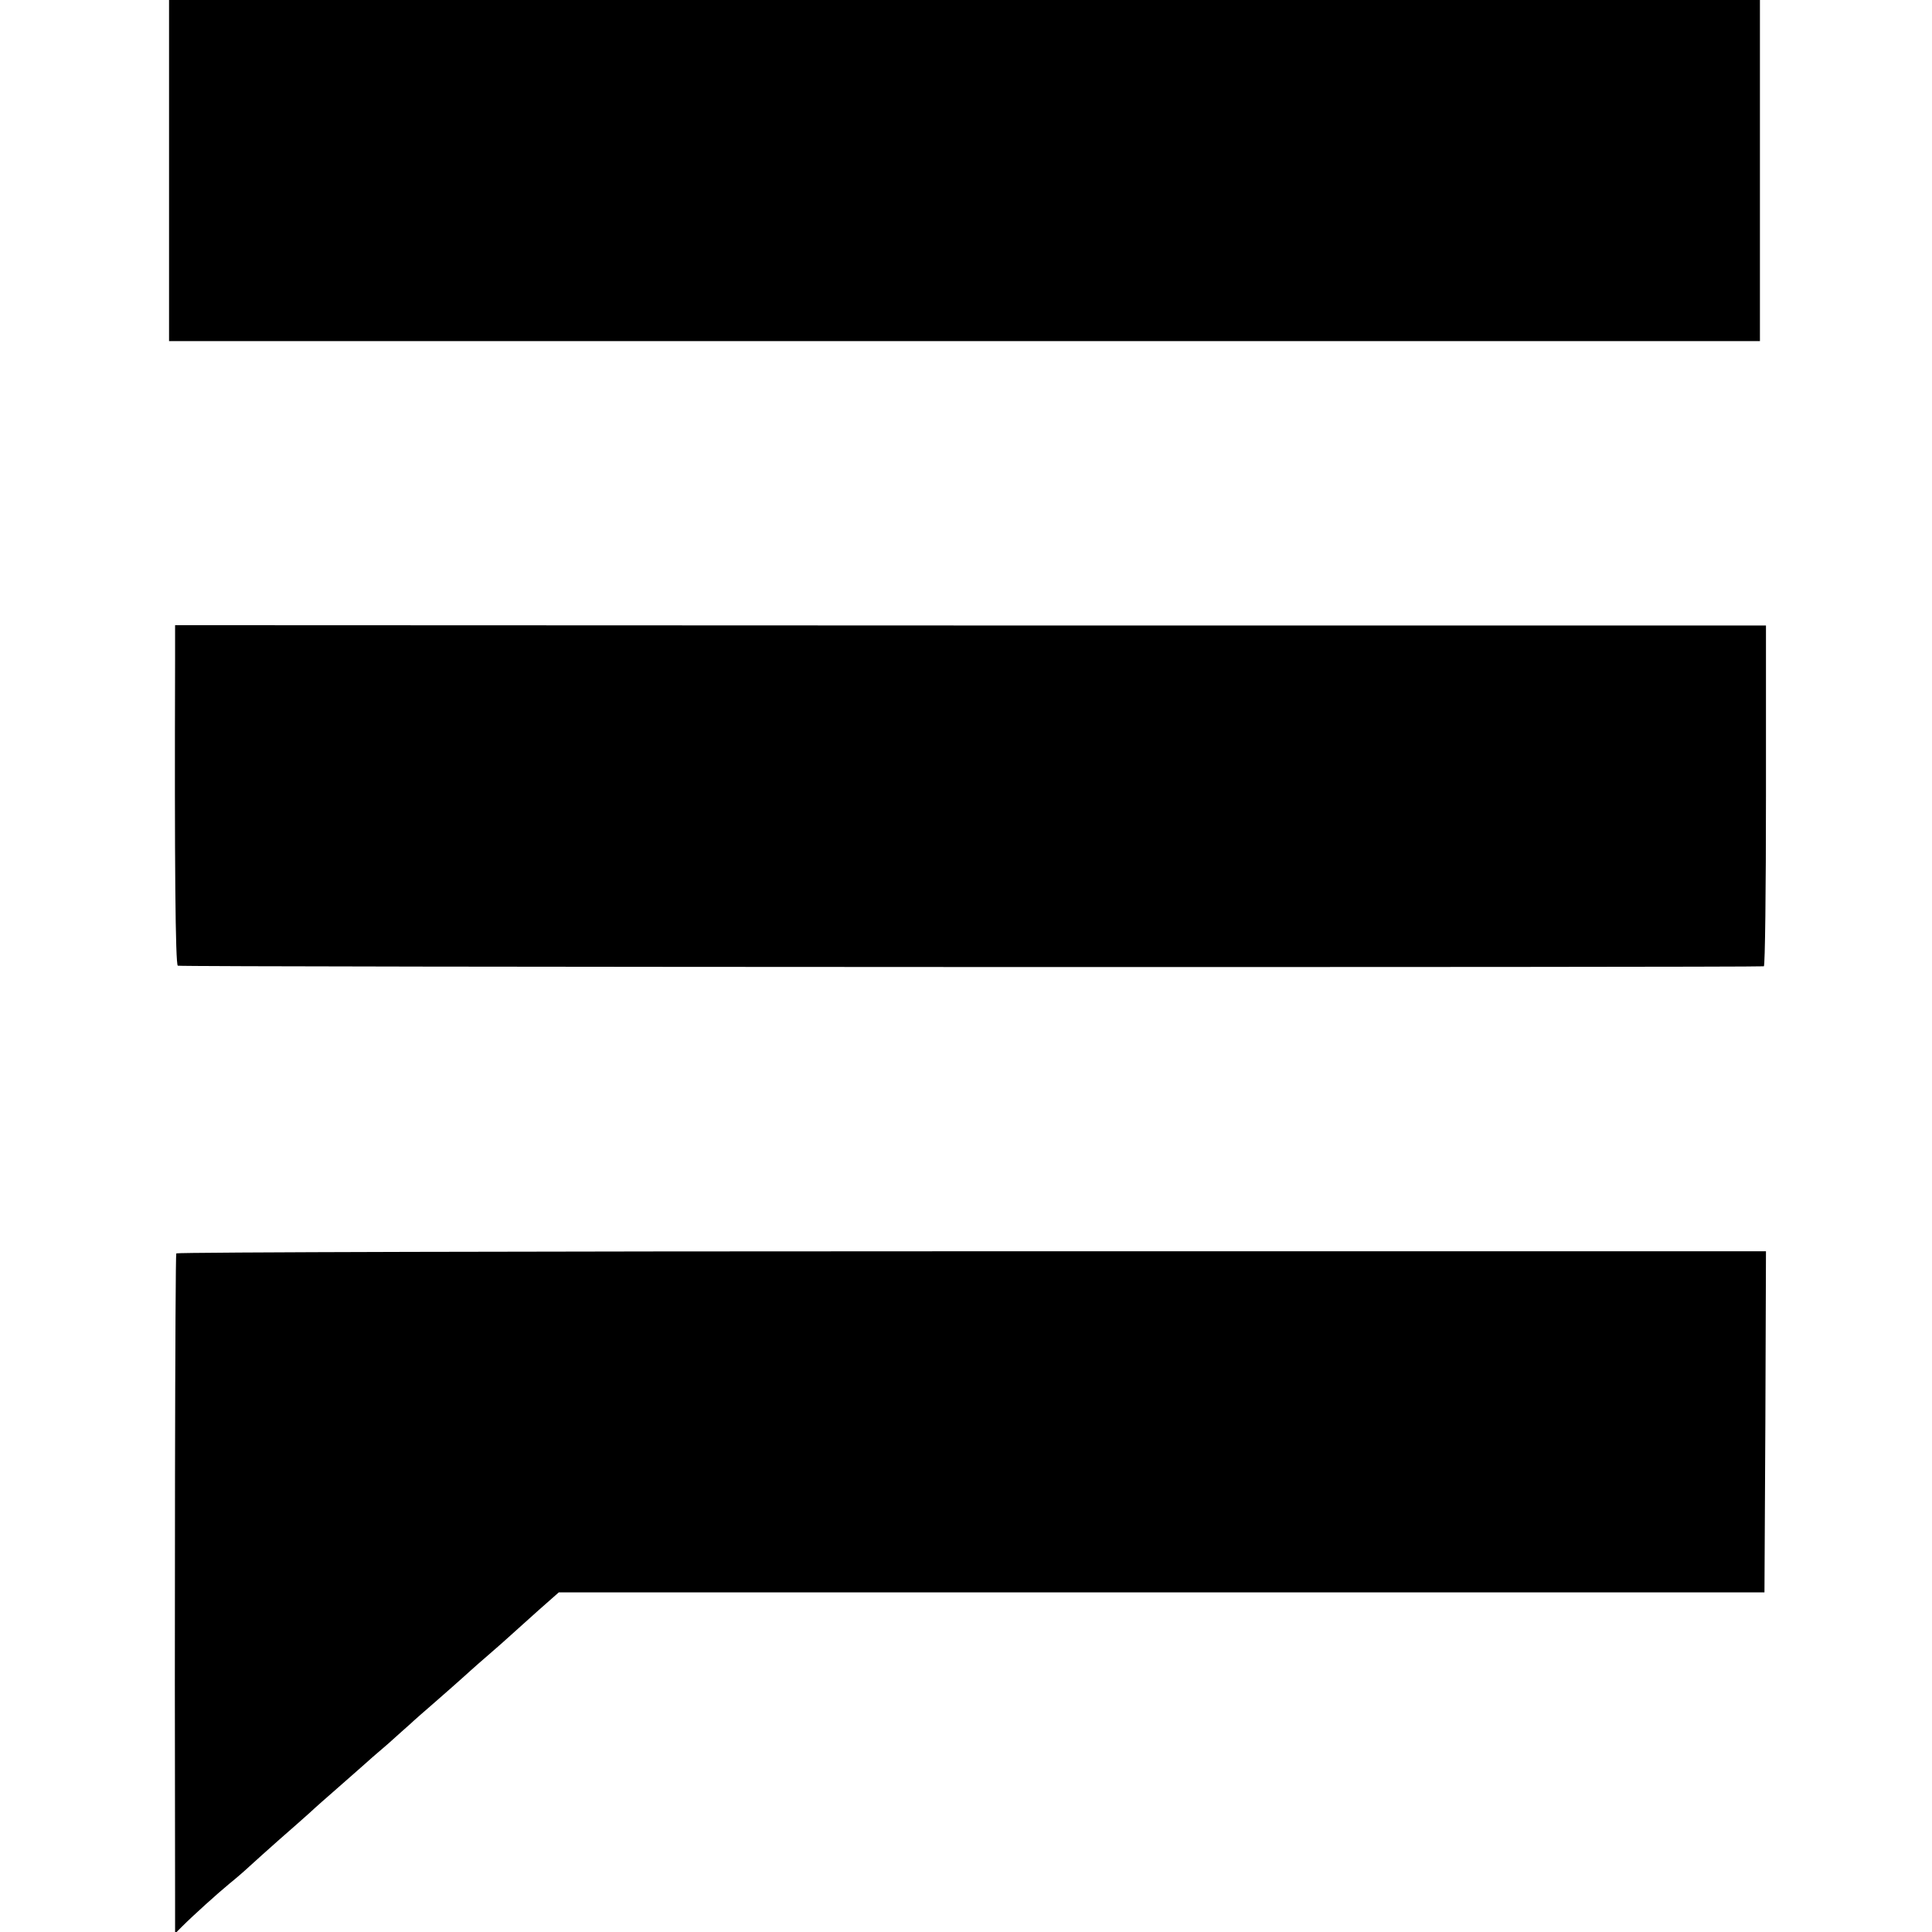 <svg version="1" xmlns="http://www.w3.org/2000/svg" width="853.333" height="853.333" viewBox="0 0 640 640"><path d="M56 56.5V113h527V0H56v56.5zM58 218.8c-.2 67.4.1 100.6.9 101.1.7.5 522 .6 525.4.2.4-.1.7-25.5.7-56.5v-56.4H321.5L58 207.1v11.7zM58.4 415.2c-.4.6-.6 125.2-.4 212.3v13l2.3-2.3c3.8-3.8 11.8-11 15.8-14.3 2-1.6 5-4.2 6.6-5.7 1.6-1.5 6-5.4 9.7-8.7 3.8-3.3 8.4-7.4 10.2-9 1.8-1.7 5.9-5.3 9-8 3.2-2.8 6.9-6.1 8.3-7.3 1.4-1.3 5.3-4.7 8.6-7.5 3.2-2.9 6.6-5.9 7.5-6.7.8-.8 4.7-4.2 8.5-7.5s7.6-6.7 8.5-7.5c.9-.8 4.4-4 7.9-7s7.3-6.4 8.5-7.5c1.2-1.1 5.2-4.7 8.9-8l6.8-6h399.4l.3-56.5.2-56.5H321.9c-144.7 0-263.3.3-263.5.7z"/></svg>